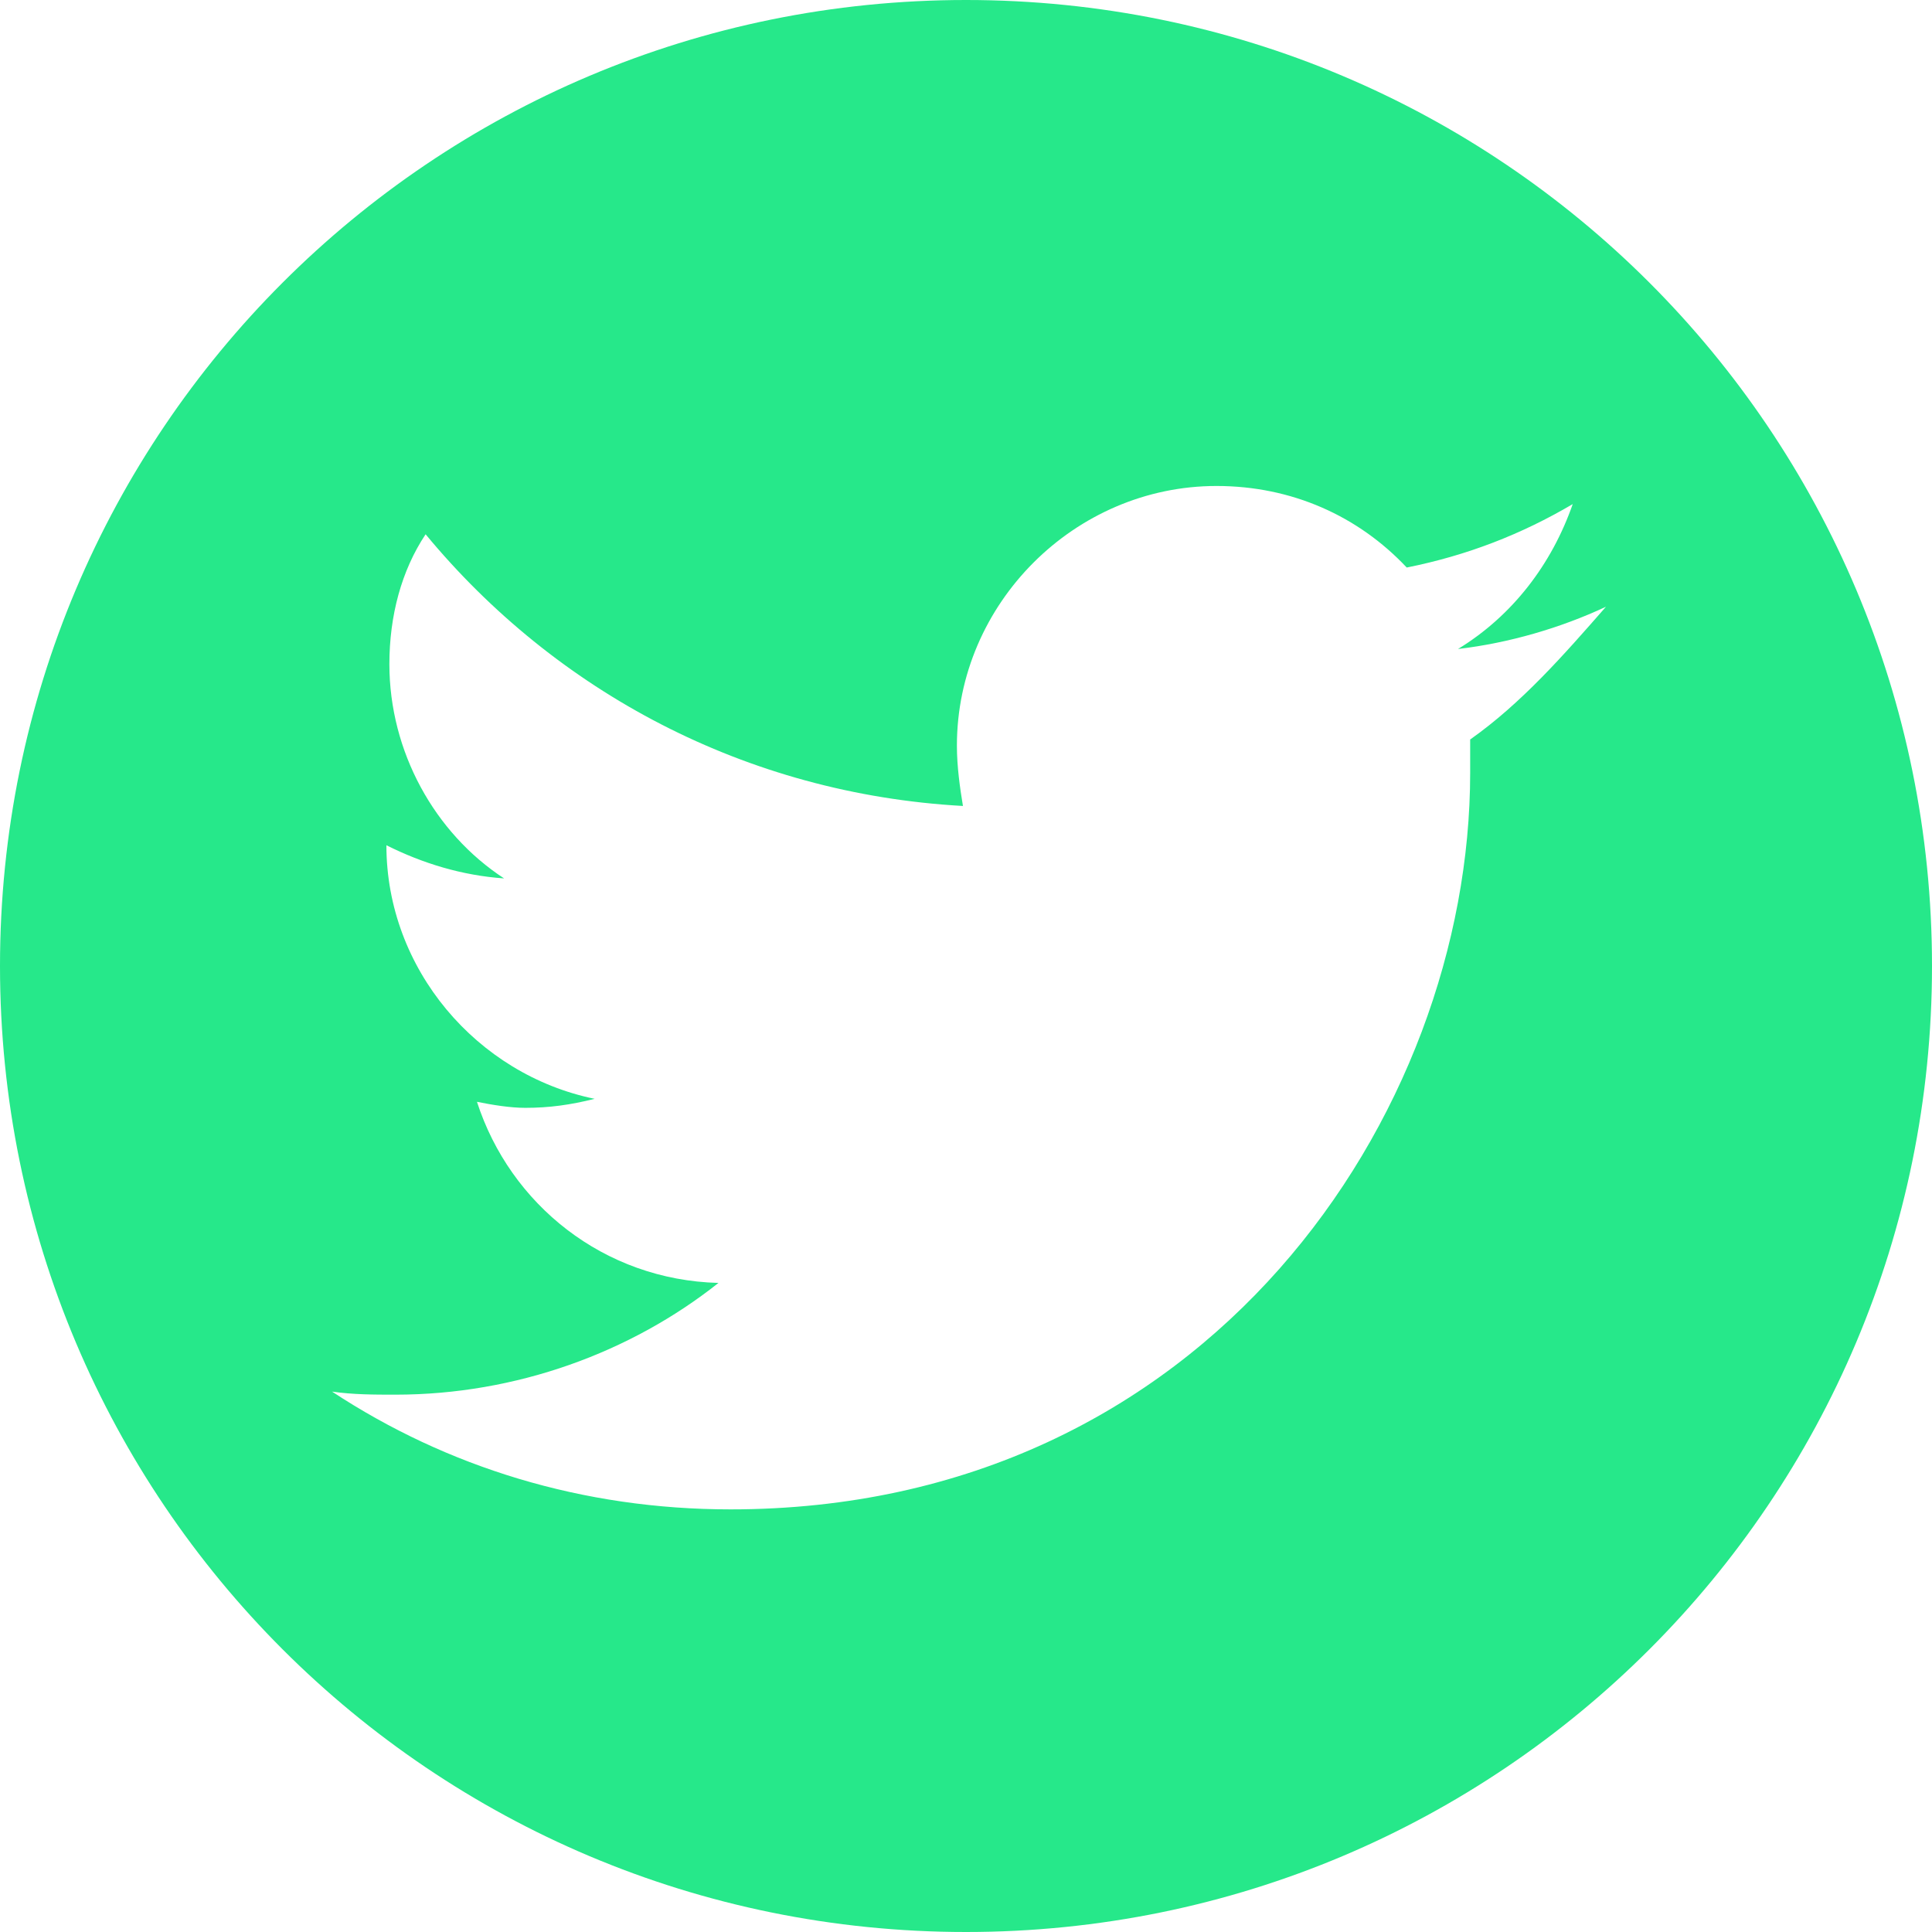 <?xml version="1.0" encoding="UTF-8"?>
<svg width="24px" height="24px" viewBox="0 0 24 24" version="1.1" xmlns="http://www.w3.org/2000/svg" xmlns:xlink="http://www.w3.org/1999/xlink">
    <!-- Generator: sketchtool 50.2 (55047) - http://www.bohemiancoding.com/sketch -->
    <title>BC5D1C0B-BBE1-48E2-87CD-EBD3AB21FE12-520-000056A844501B5E</title>
    <desc>Created with sketchtool.</desc>
    <defs></defs>
    <g id="Page-1" stroke="none" stroke-width="1" fill="none" fill-rule="evenodd">
        <g id="Contact" transform="translate(-1242, -1539)">
            <g id="component-/-footer-copy-2" transform="translate(0, 1501)">
                <g id="Group" transform="translate(1154, 38)">
                    <g id="icon-/-mail" transform="translate(88, 0)">
                        <g id="Page-1">
                            <polygon id="Stroke-1" stroke-opacity="0.008" stroke="#000000" stroke-width="1.33333335e-11" points="0 0 24 0 24 24 0 24"></polygon>
                            <path d="M12,0 C5.362,0 0,5.363 0,12 C0,18.638 5.363,24 12,24 C18.638,24 24,18.638 24,12 C24,5.362 18.638,0 12,0 Z M18.263,9.188 L18.263,9.6 C18.263,13.838 15,18.75 9.075,18.75 C7.238,18.75 5.55,18.225 4.125,17.287 C4.388,17.325 4.65,17.325 4.913,17.325 C6.413,17.325 7.838,16.8 8.925,15.937 C7.5,15.9 6.337,14.962 5.925,13.687 C6.112,13.725 6.337,13.762 6.525,13.762 C6.825,13.762 7.087,13.725 7.387,13.65 C5.925,13.35 4.8,12.037 4.8,10.5 C5.25,10.725 5.737,10.875 6.262,10.912 C5.4,10.35 4.837,9.337 4.837,8.25 C4.837,7.65 4.987,7.087 5.287,6.637 C6.9,8.587 9.262,9.862 11.962,10.012 C11.925,9.787 11.887,9.525 11.887,9.262 C11.887,7.5 13.35,6.037 15.112,6.037 C16.05,6.037 16.875,6.412 17.475,7.05 C18.225,6.9 18.9,6.637 19.537,6.262 C19.275,7.012 18.787,7.65 18.112,8.062 C18.75,7.987 19.387,7.8 19.95,7.537 C19.425,8.137 18.9,8.737 18.262,9.187 L18.263,9.188 Z" id="Fill-2" fill="#26E88A"></path>
                        </g>
                    </g>
                </g>
            </g>
        </g>
    </g>
</svg>